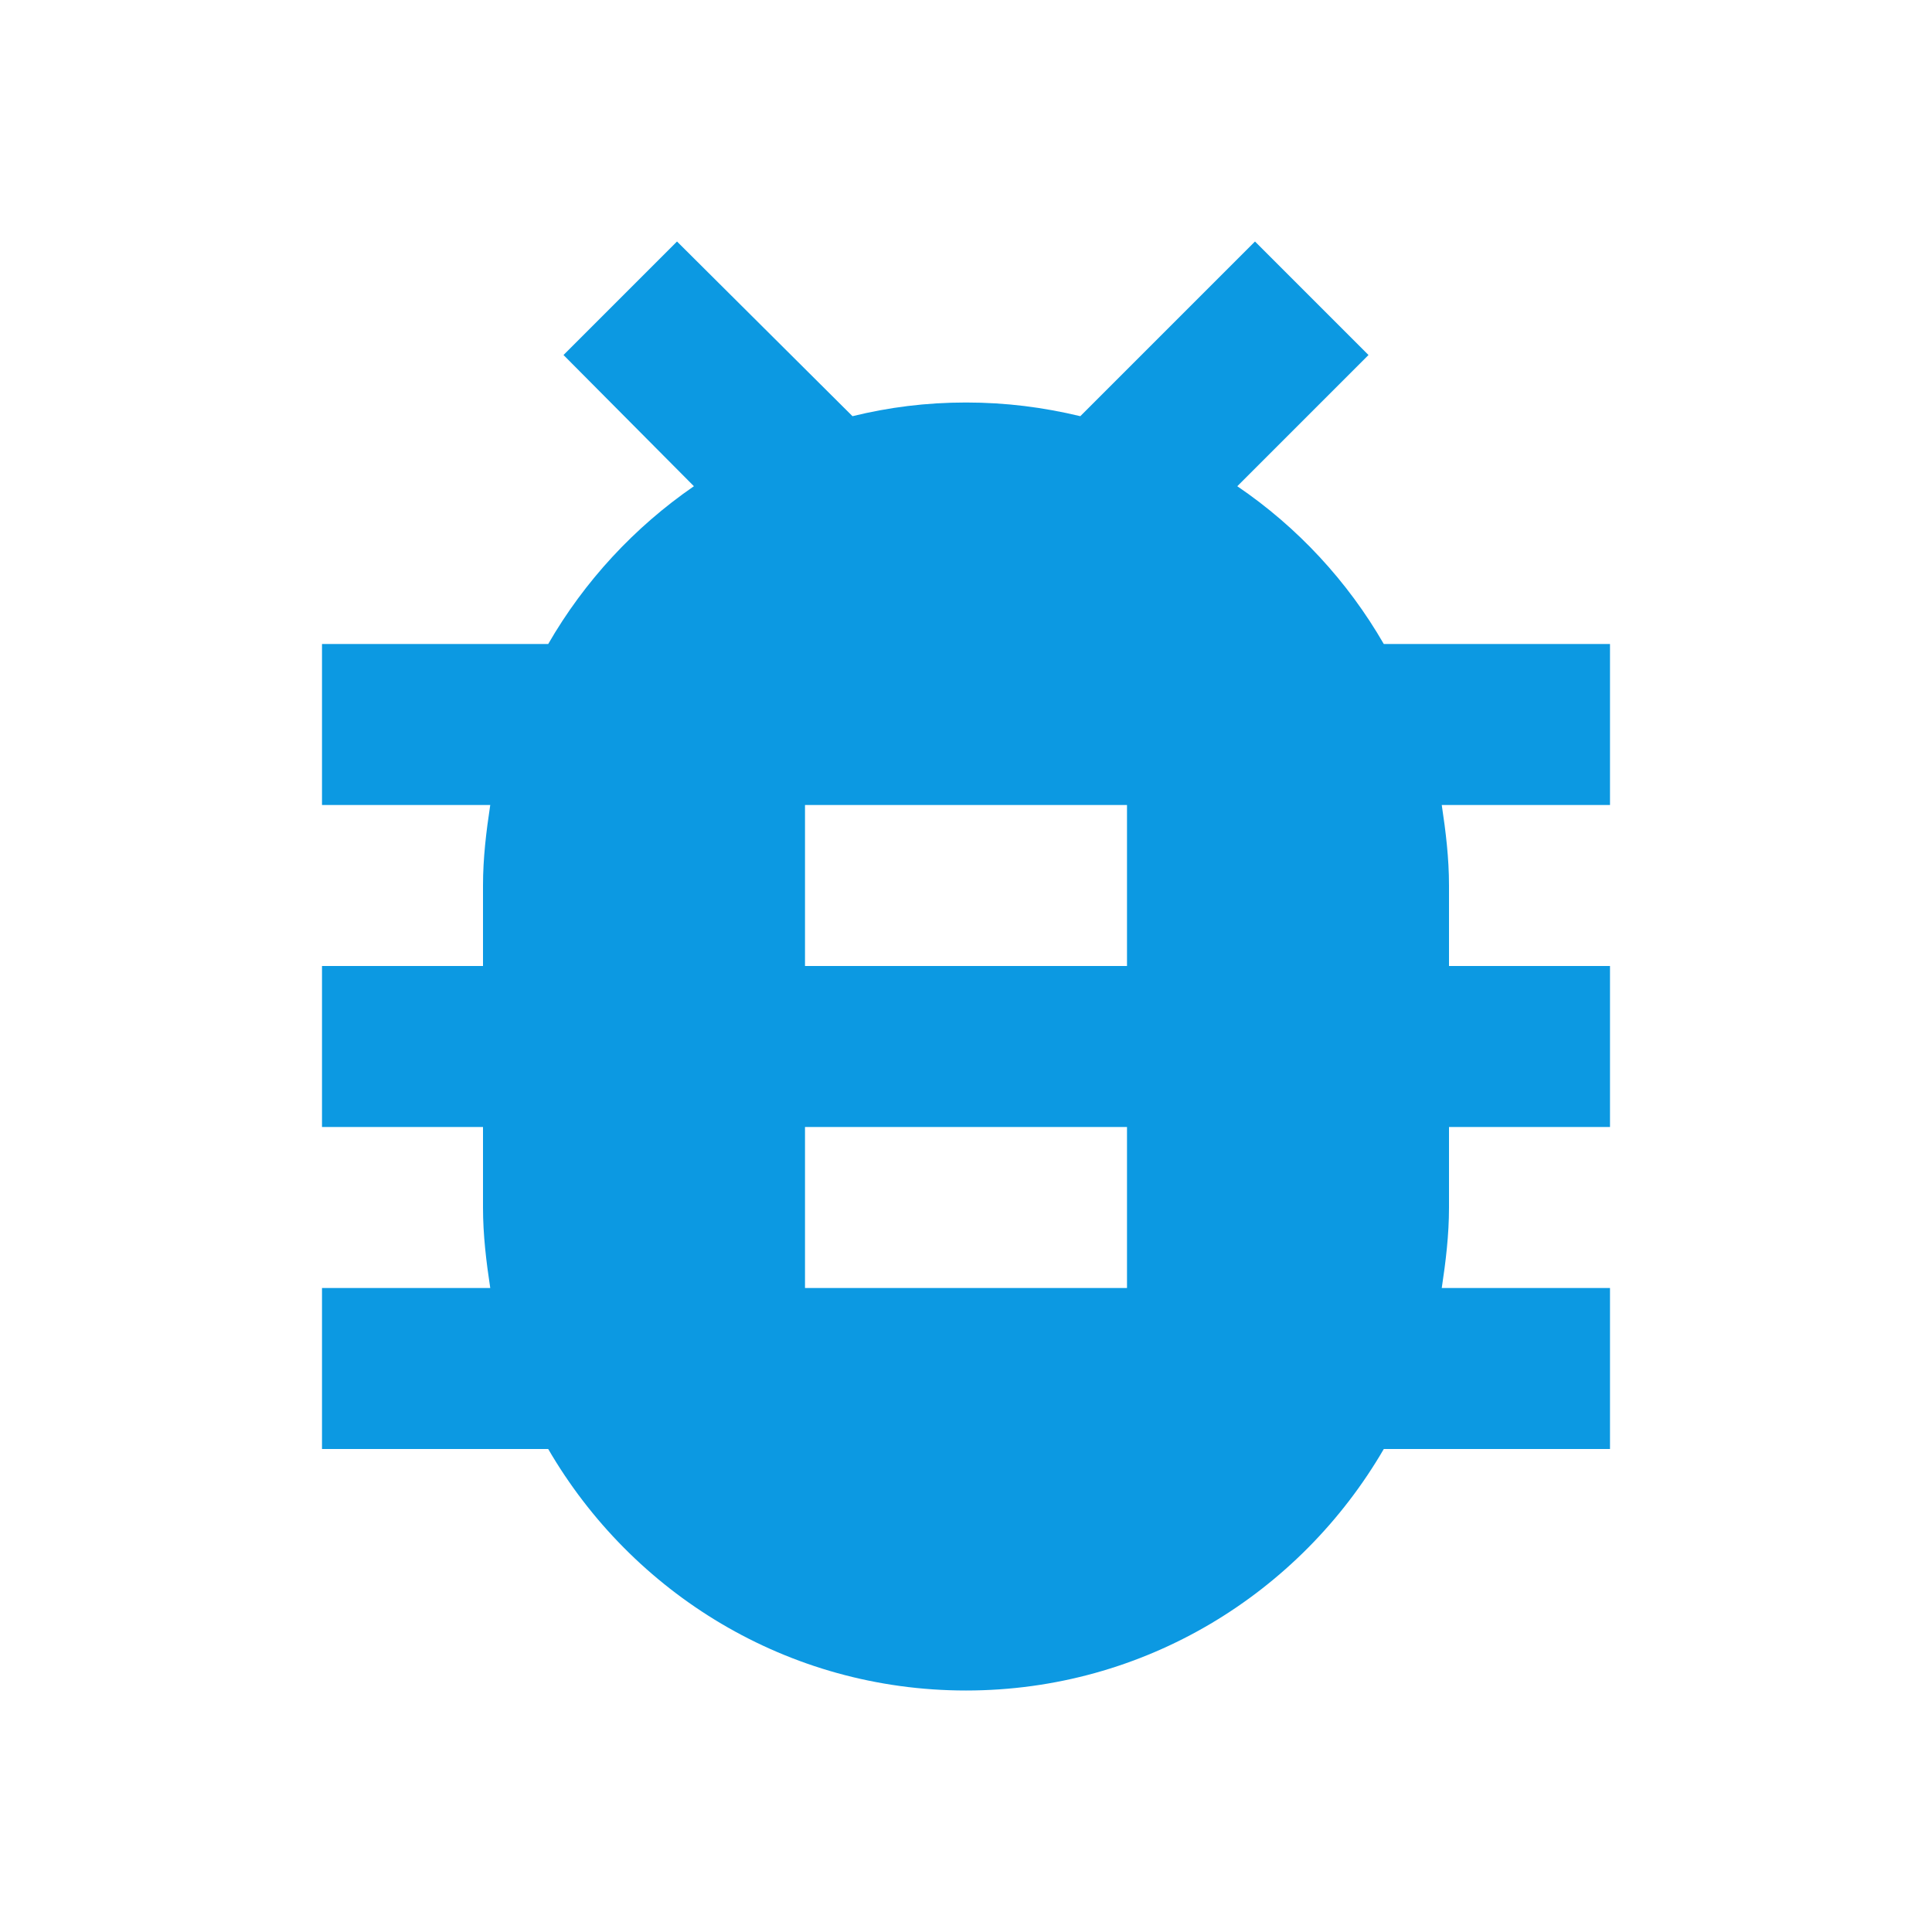 <?xml version="1.0" encoding="UTF-8"?>
<svg version="1.1" viewBox="0 0 24 24" xmlns="http://www.w3.org/2000/svg" xmlns:cc="http://creativecommons.org/ns#" xmlns:dc="http://purl.org/dc/elements/1.1/" xmlns:rdf="http://www.w3.org/1999/02/22-rdf-syntax-ns#">
<g>
<path d="m14 12h-4v-2h4m0 6h-4v-2h4m6-6h-2.81c-0.45-0.78-1.07-1.45-1.82-1.96l1.63-1.63-1.41-1.41-2.17 2.17c-0.46-0.11-0.92-0.17-1.42-0.17s-0.96 0.06-1.41 0.17l-2.18-2.17-1.41 1.41 1.62 1.63c-0.74 0.51-1.36 1.18-1.81 1.96h-2.81v2h2.09c-0.05 0.33-0.09 0.66-0.09 1v1h-2v2h2v1c0 0.34 0.04 0.67 0.09 1h-2.09v2h2.81c1.04 1.79 2.97 3 5.19 3s4.15-1.21 5.19-3h2.81v-2h-2.09c0.05-0.33 0.09-0.66 0.09-1v-1h2v-2h-2v-1c0-0.34-0.04-0.67-0.09-1h2.09v-2z" fill="#0c99e2"/>
</g>
</svg>
